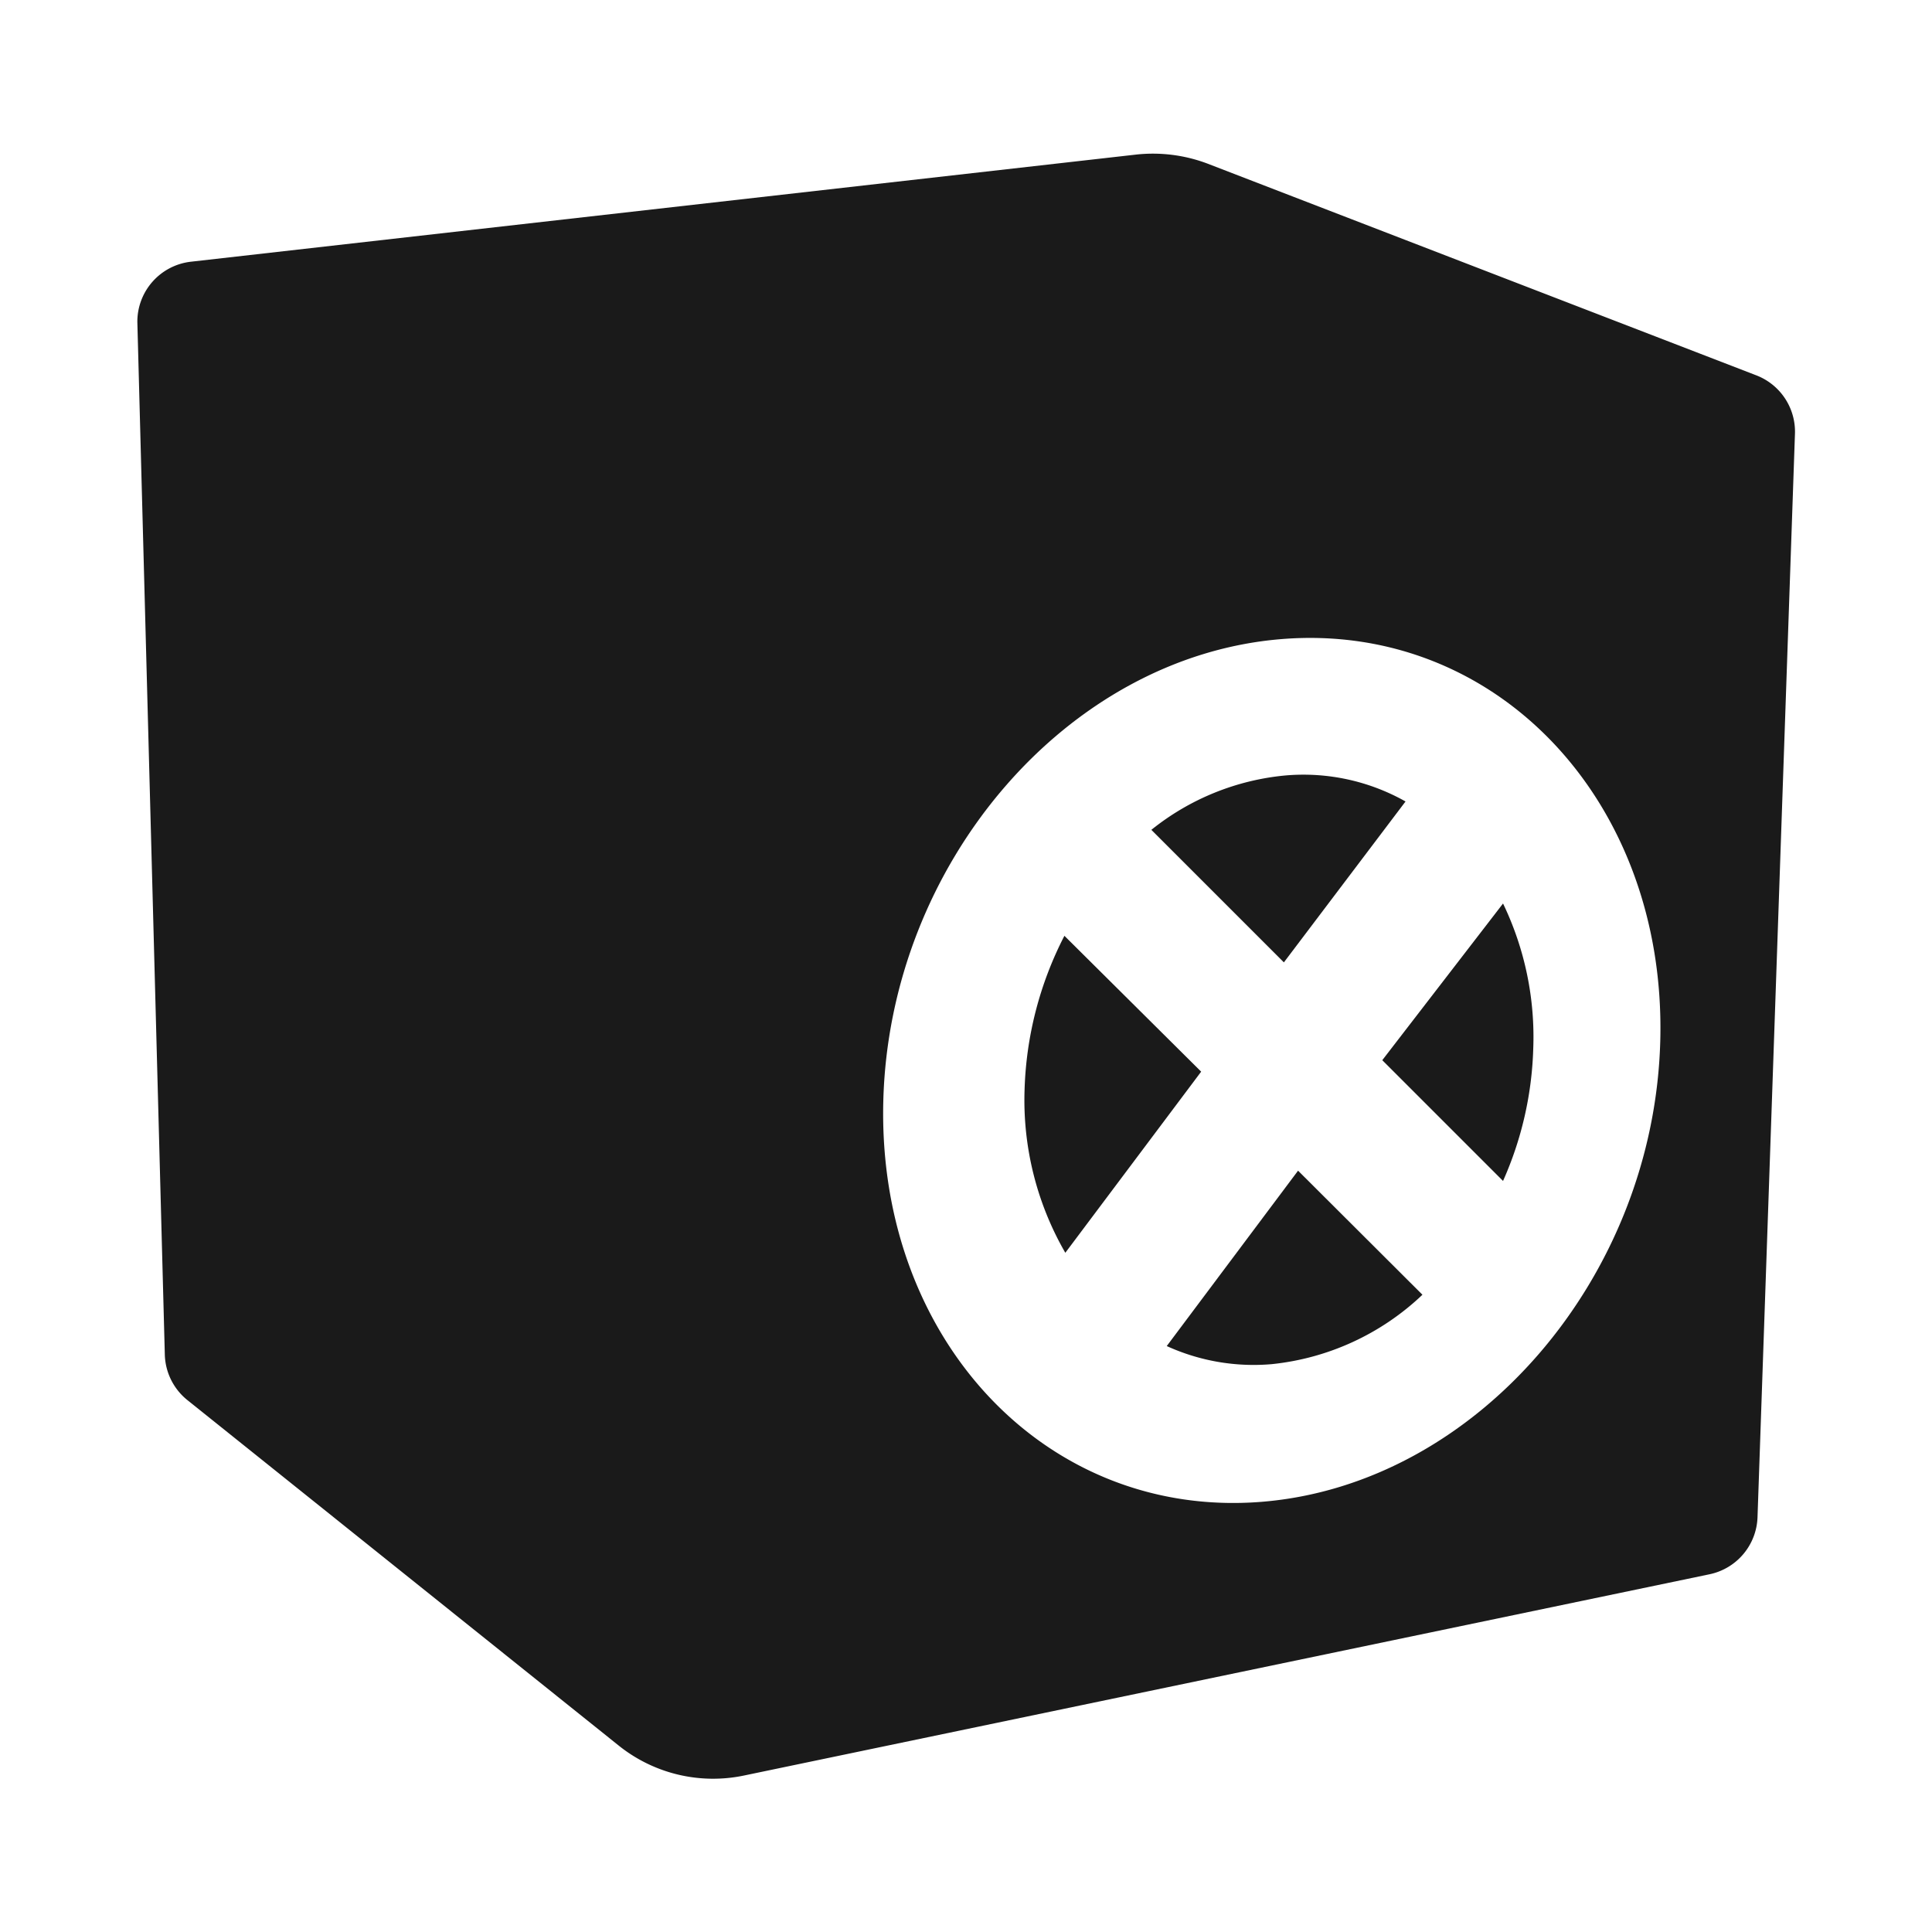 <svg xmlns="http://www.w3.org/2000/svg" viewBox="0 0 64 64"><defs><style>.cls-1,.cls-2{fill:#1a1a1a;}.cls-1{opacity:0;}</style></defs><title>Safe Flat Black</title><g id="Layer_2" data-name="Layer 2"><g id="Layer_3" data-name="Layer 3"><rect class="cls-1" width="64" height="64"/><path class="cls-2" d="M35.26,31a11.88,11.88,0,0,0-1.32,5.11,10.11,10.11,0,0,0,1.35,5.39l4.5-6Z"/><path class="cls-2" d="M46.56,26.55a6.88,6.88,0,0,0-4-.86,8.32,8.32,0,0,0-4.42,1.8l4.39,4.39Z"/><path class="cls-2" d="M38.65,44.59a6.94,6.94,0,0,0,3.47.6,8.5,8.5,0,0,0,5-2.3L43,38.78Z"/><path class="cls-2" d="M58.17,12.43,40,5.42a5.12,5.12,0,0,0-2.36-.3L6.32,8.67a2,2,0,0,0-1.77,2l.91,34.21a2,2,0,0,0,.76,1.51L20.49,57.82a5,5,0,0,0,4.14,1l32-6.67a2,2,0,0,0,1.59-1.89l1.24-35.88A2,2,0,0,0,58.17,12.43ZM41.79,49.75c-7.11.57-12.72-5.36-12.53-13.25s6.09-14.76,13.2-15.33S55.18,26.53,55,34.42,48.9,49.18,41.79,49.75Z"/><path class="cls-2" d="M45.79,35.12l4,4a11.56,11.56,0,0,0,1-4.36,10.19,10.19,0,0,0-1-4.83Z"/></g></g></svg>